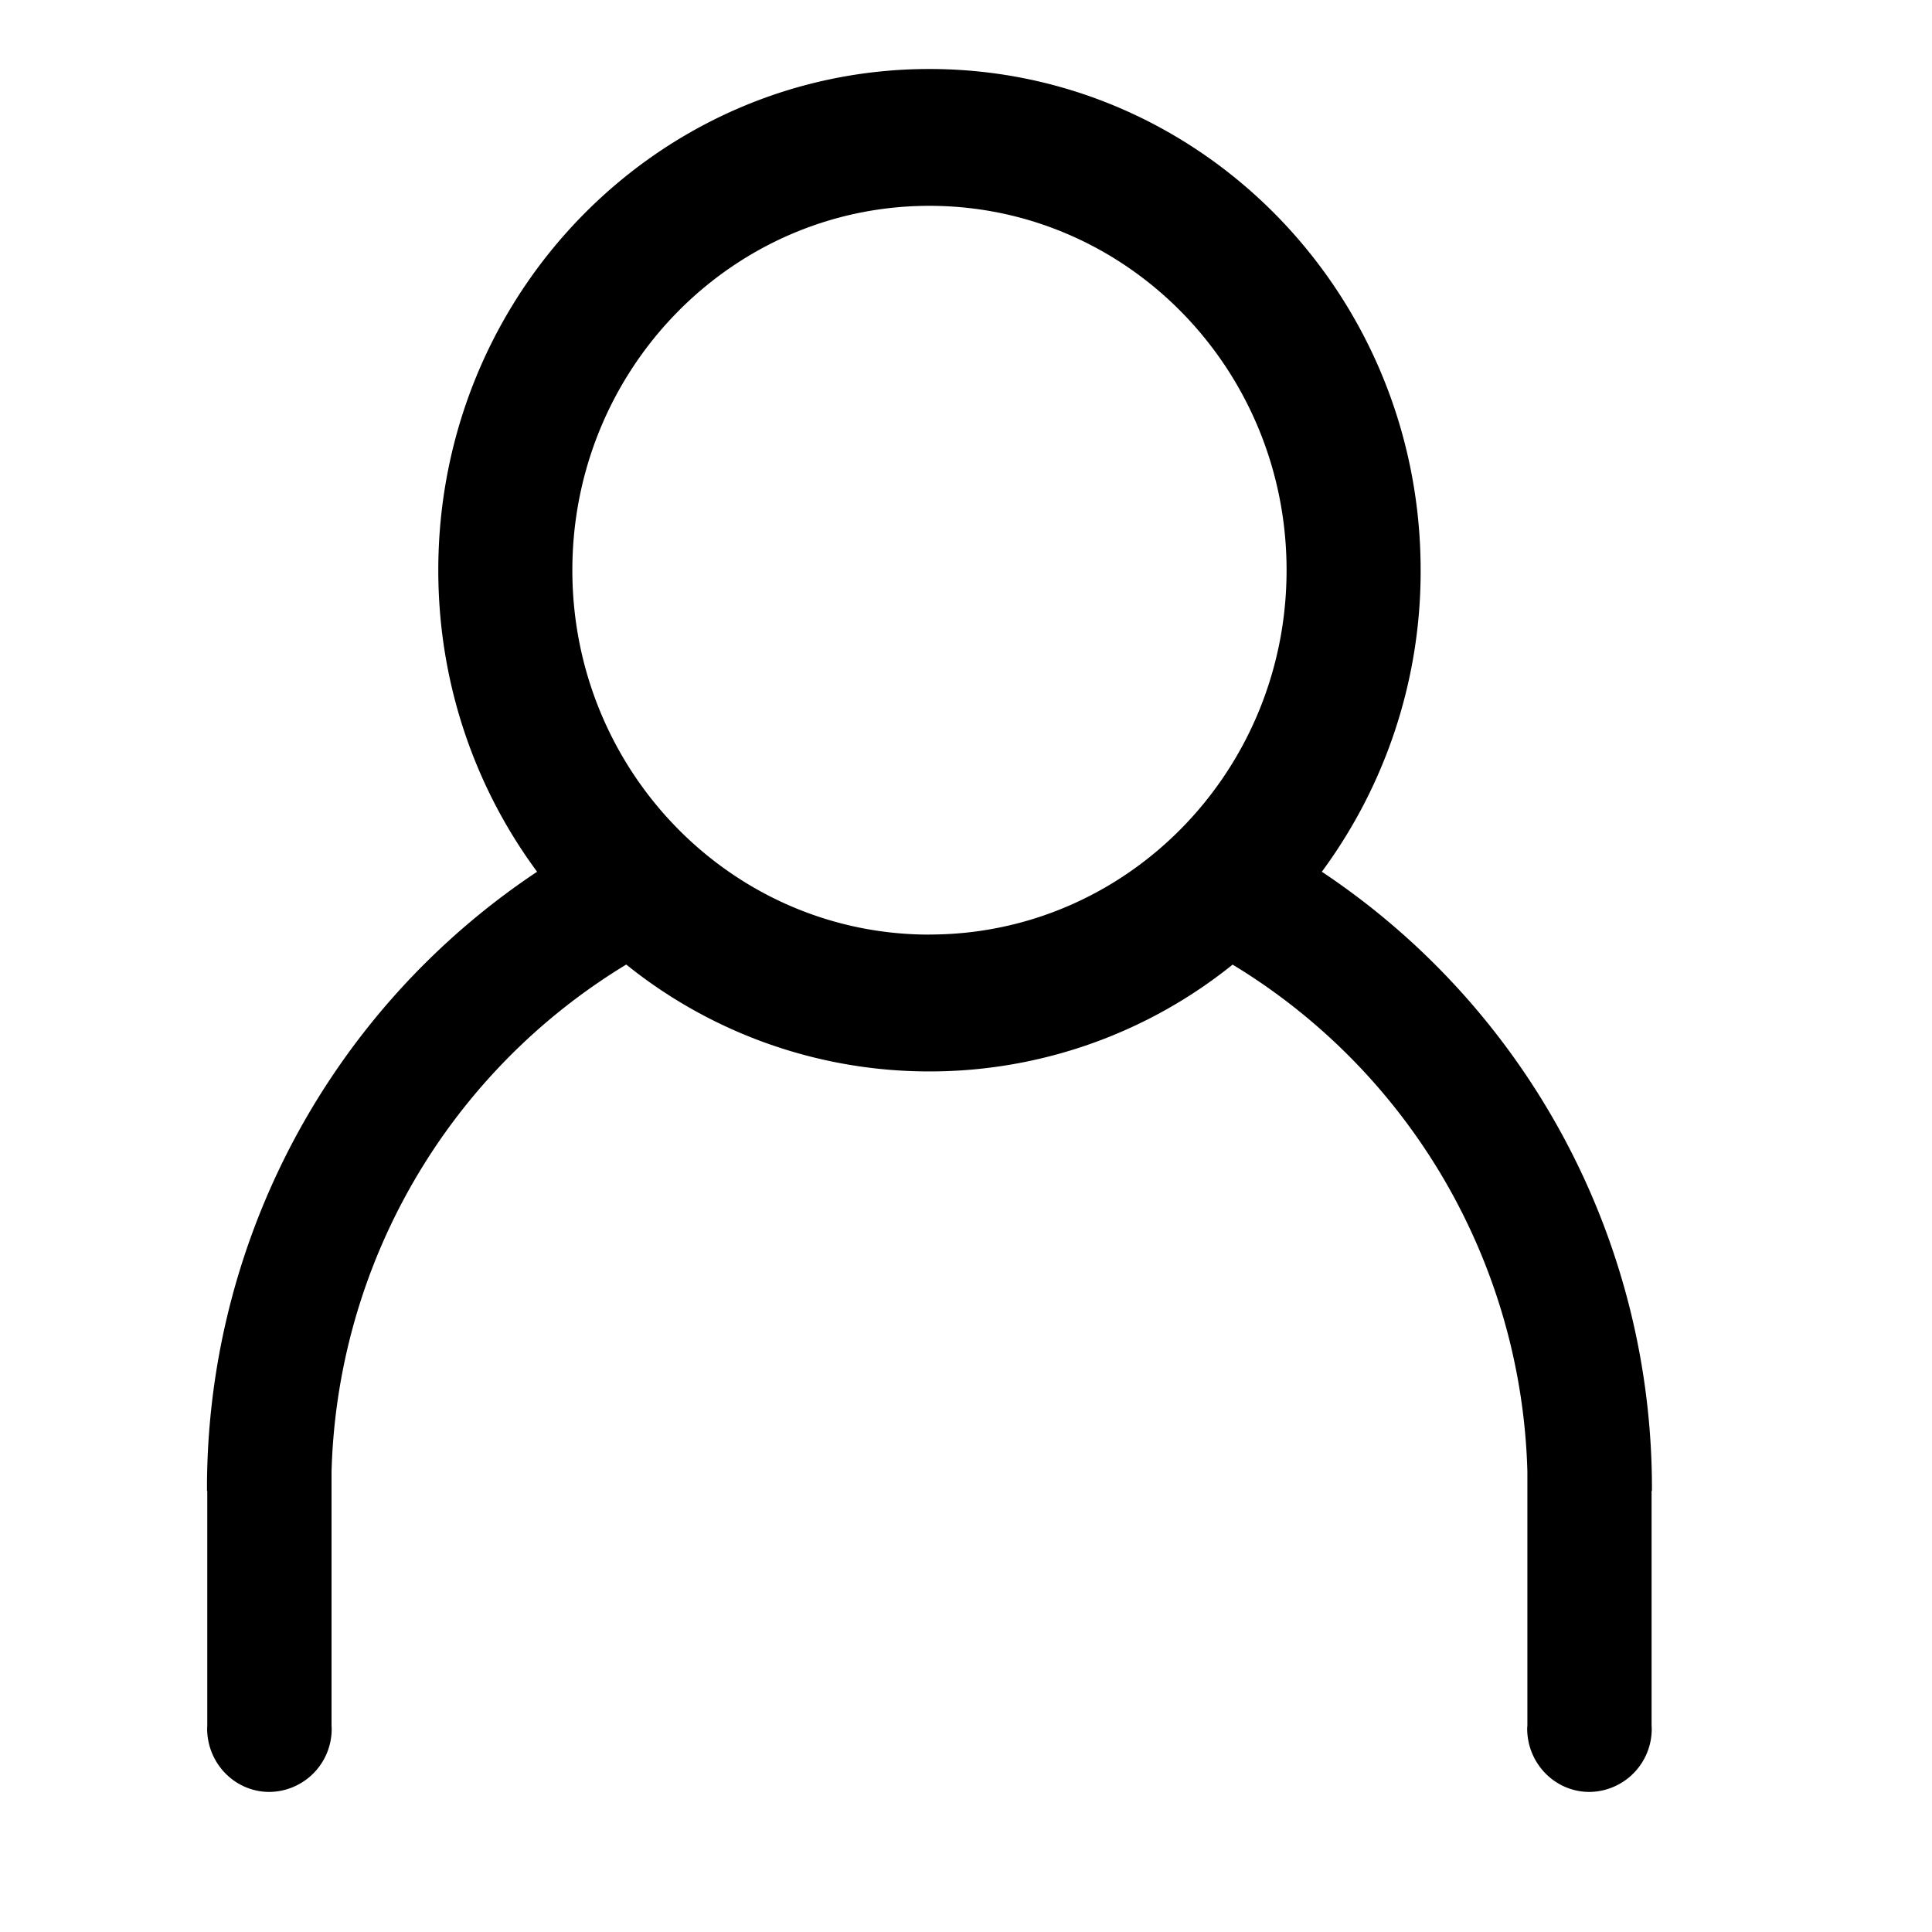 <?xml version="1.0" standalone="no"?><!DOCTYPE svg PUBLIC "-//W3C//DTD SVG 1.1//EN" "http://www.w3.org/Graphics/SVG/1.1/DTD/svg11.dtd"><svg t="1558141306438" class="icon" style="" viewBox="0 0 1024 1024" version="1.1" xmlns="http://www.w3.org/2000/svg" p-id="1734" xmlns:xlink="http://www.w3.org/1999/xlink" width="300" height="300"><defs><style type="text/css"></style></defs><path d="M875.374 790.199h0.183a392.411 392.411 0 0 0-174.958-328.156 268.032 268.032 0 0 0 52.37-159.817c0-146.724-116.553-265.655-260.352-265.655-143.726 0-260.315 118.93-260.315 265.655 0 59.977 19.492 115.347 52.37 159.817A392.411 392.411 0 0 0 109.714 790.2h0.147v124.343l-0.074 1.536c0 18.651 14.775 33.682 33.024 33.682a33.353 33.353 0 0 0 32.988-33.646l-0.073-1.572V780.105a324.498 324.498 0 0 1 156.196-268.873 255.963 255.963 0 0 0 160.695 56.65 255.963 255.963 0 0 0 160.695-56.613 324.462 324.462 0 0 1 156.233 268.726v134.583c-0.036 0.476-0.11 0.988-0.11 1.5 0 18.651 14.775 33.682 33.024 33.682a33.353 33.353 0 0 0 32.988-33.646l-0.073-1.572V790.199zM492.617 495.36c-104.521 0-189.257-86.455-189.257-193.134s84.736-193.133 189.257-193.133 189.294 86.454 189.294 193.133-84.773 193.097-189.294 193.097z" p-id="1735"></path></svg>